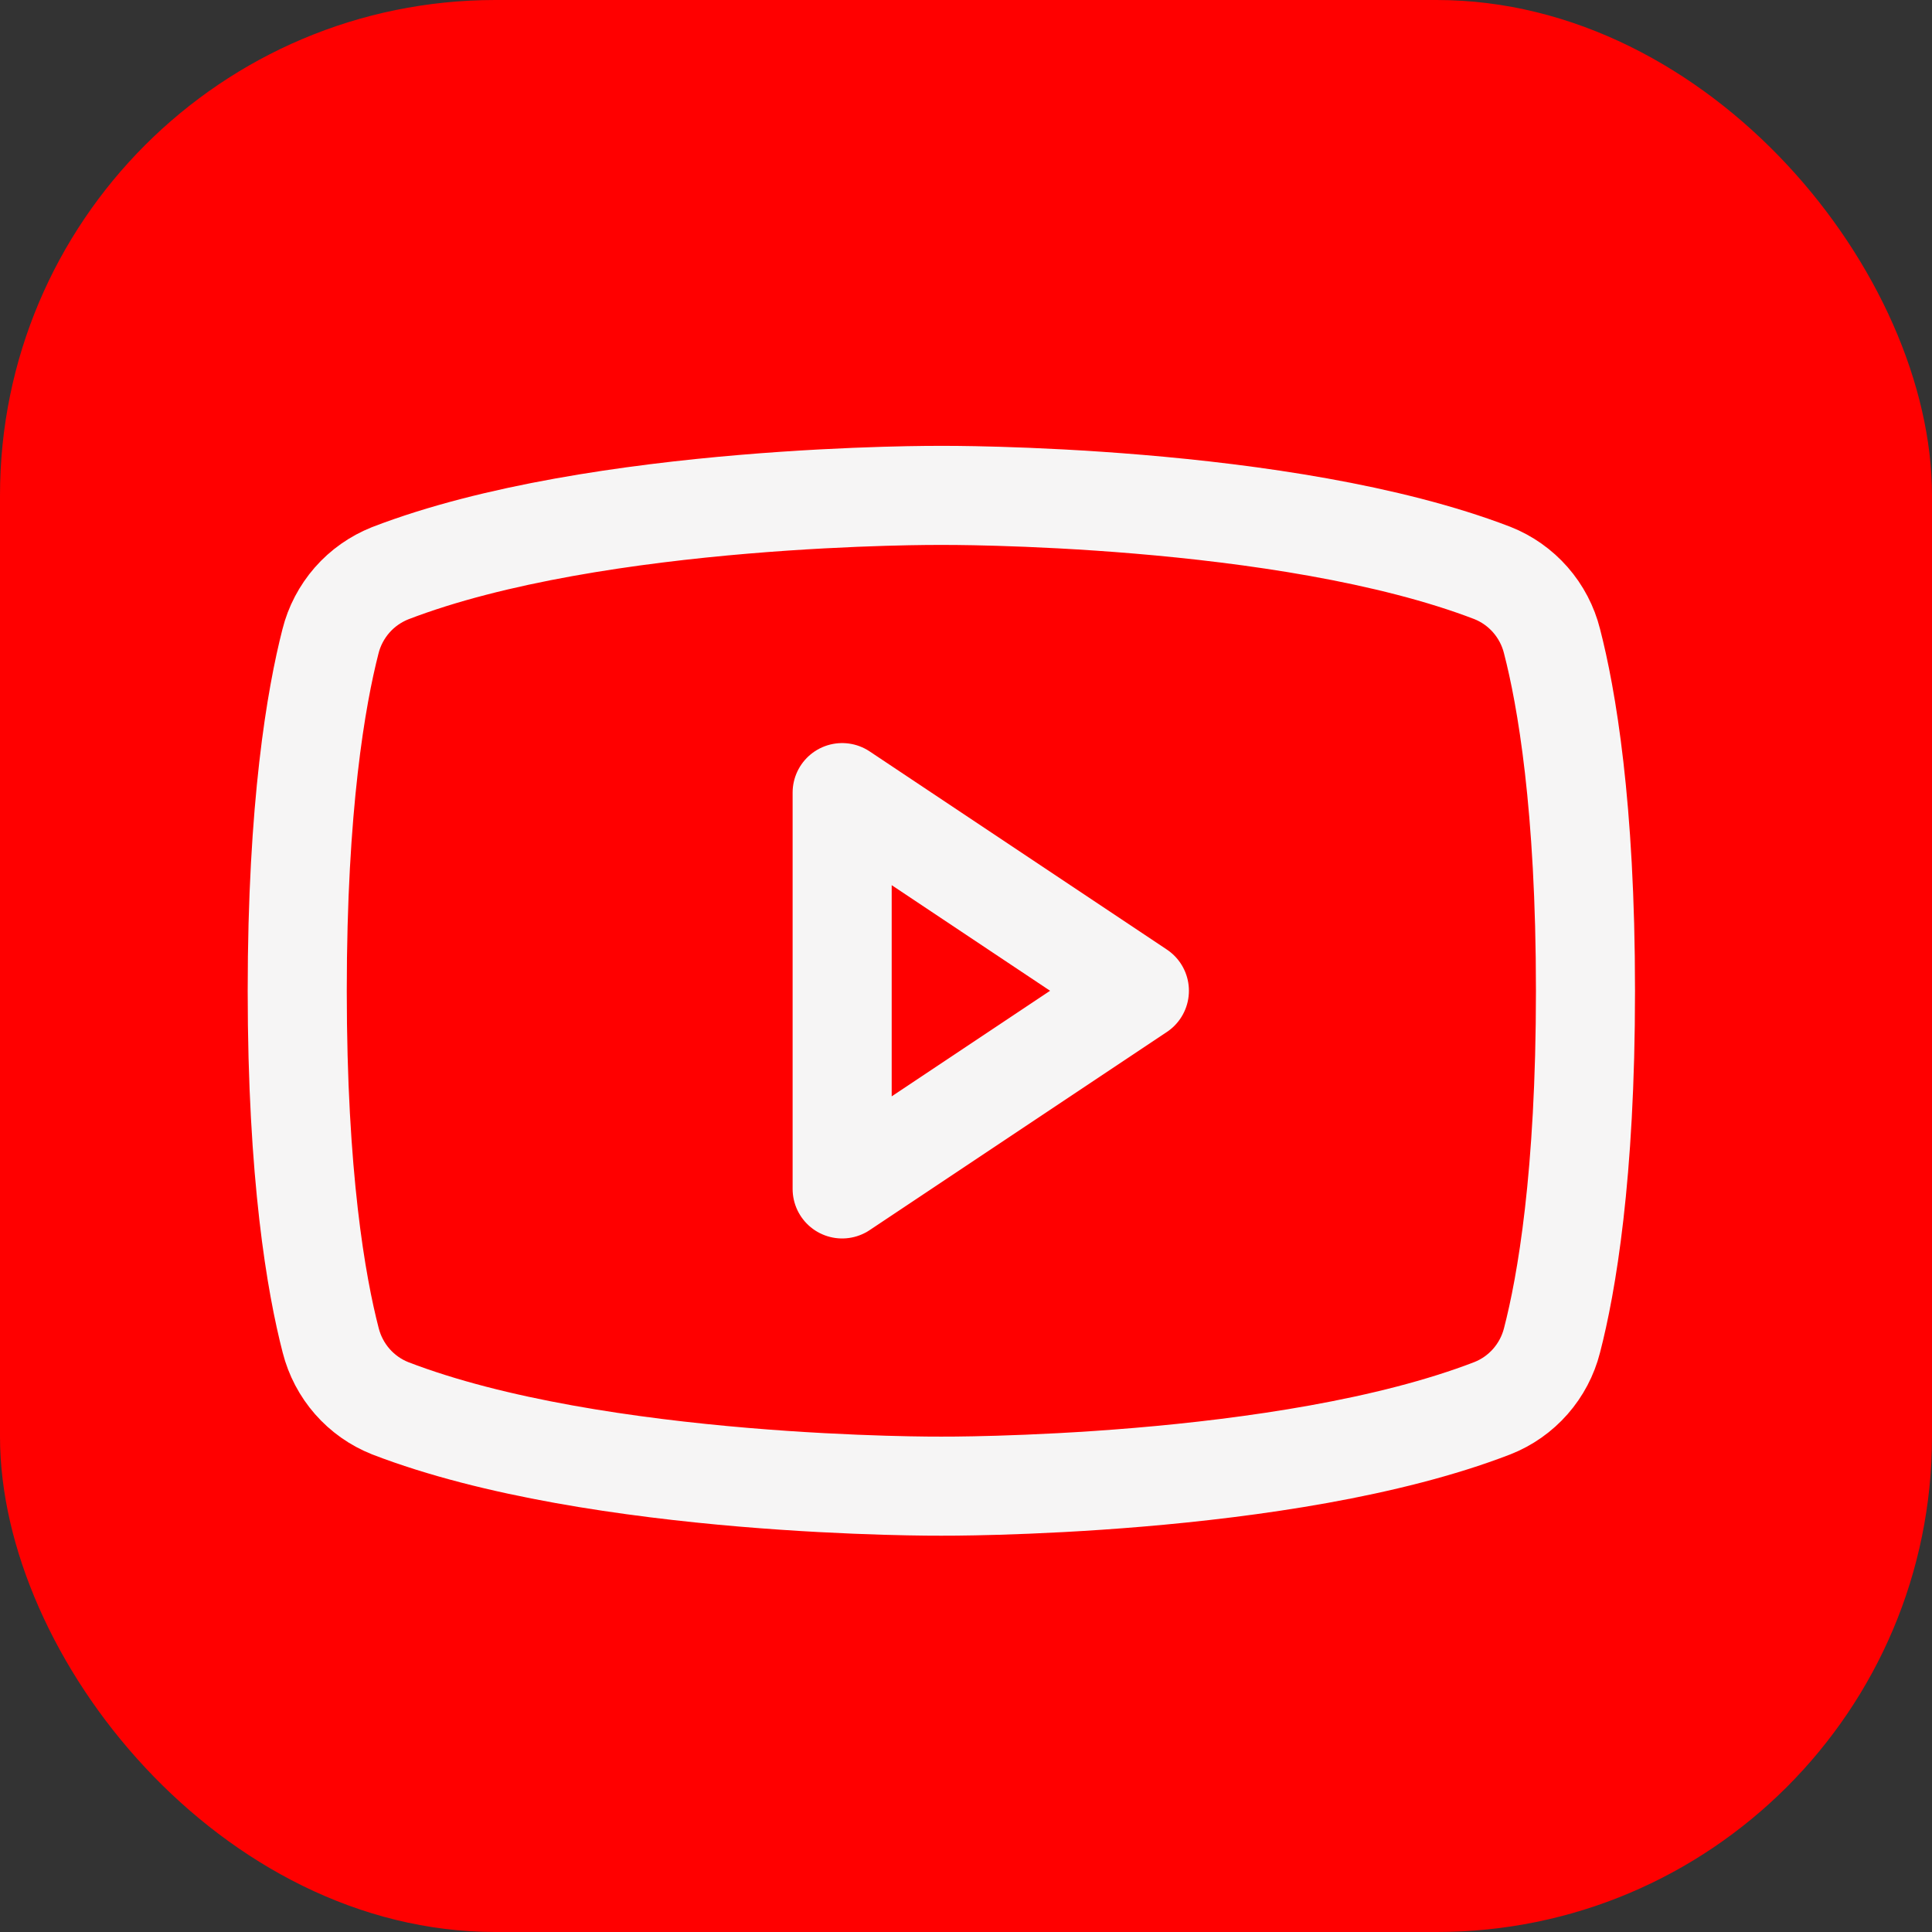<svg width="39" height="39" viewBox="0 0 39 39" fill="none" xmlns="http://www.w3.org/2000/svg">
<rect x="0" y="0" width="39" height="39" fill="#333333" stroke="none"/>
<rect width="39" height="39" rx="10" fill="#FF0000"/>
<g clip-path="url(#clip0_4_51)">
<path d="M23 20L17 16V24L23 20Z" stroke="#F6F5F5" stroke-width="2" stroke-linecap="round" stroke-linejoin="round"/>
<path d="M6 20C6 23.739 6.384 25.931 6.676 27.059C6.754 27.365 6.903 27.649 7.111 27.887C7.319 28.125 7.581 28.31 7.875 28.427C12.065 30.044 19 30 19 30C19 30 25.935 30.044 30.125 28.427C30.42 28.311 30.683 28.126 30.892 27.888C31.101 27.65 31.251 27.366 31.329 27.059C31.621 25.934 32.005 23.739 32.005 20C32.005 16.261 31.621 14.069 31.329 12.941C31.252 12.633 31.102 12.347 30.893 12.108C30.684 11.869 30.421 11.683 30.125 11.566C25.935 9.956 19 10 19 10C19 10 12.065 9.956 7.875 11.572C7.58 11.69 7.316 11.875 7.107 12.114C6.898 12.354 6.748 12.639 6.671 12.947C6.384 14.068 6 16.261 6 20Z" stroke="#F6F5F5" stroke-width="2" stroke-linecap="round" stroke-linejoin="round"/>
</g>
<defs>
<clipPath id="clip0_4_51">
<rect width="32" height="32" fill="white" transform="translate(3 4)"/>
</clipPath>
</defs>
</svg>
